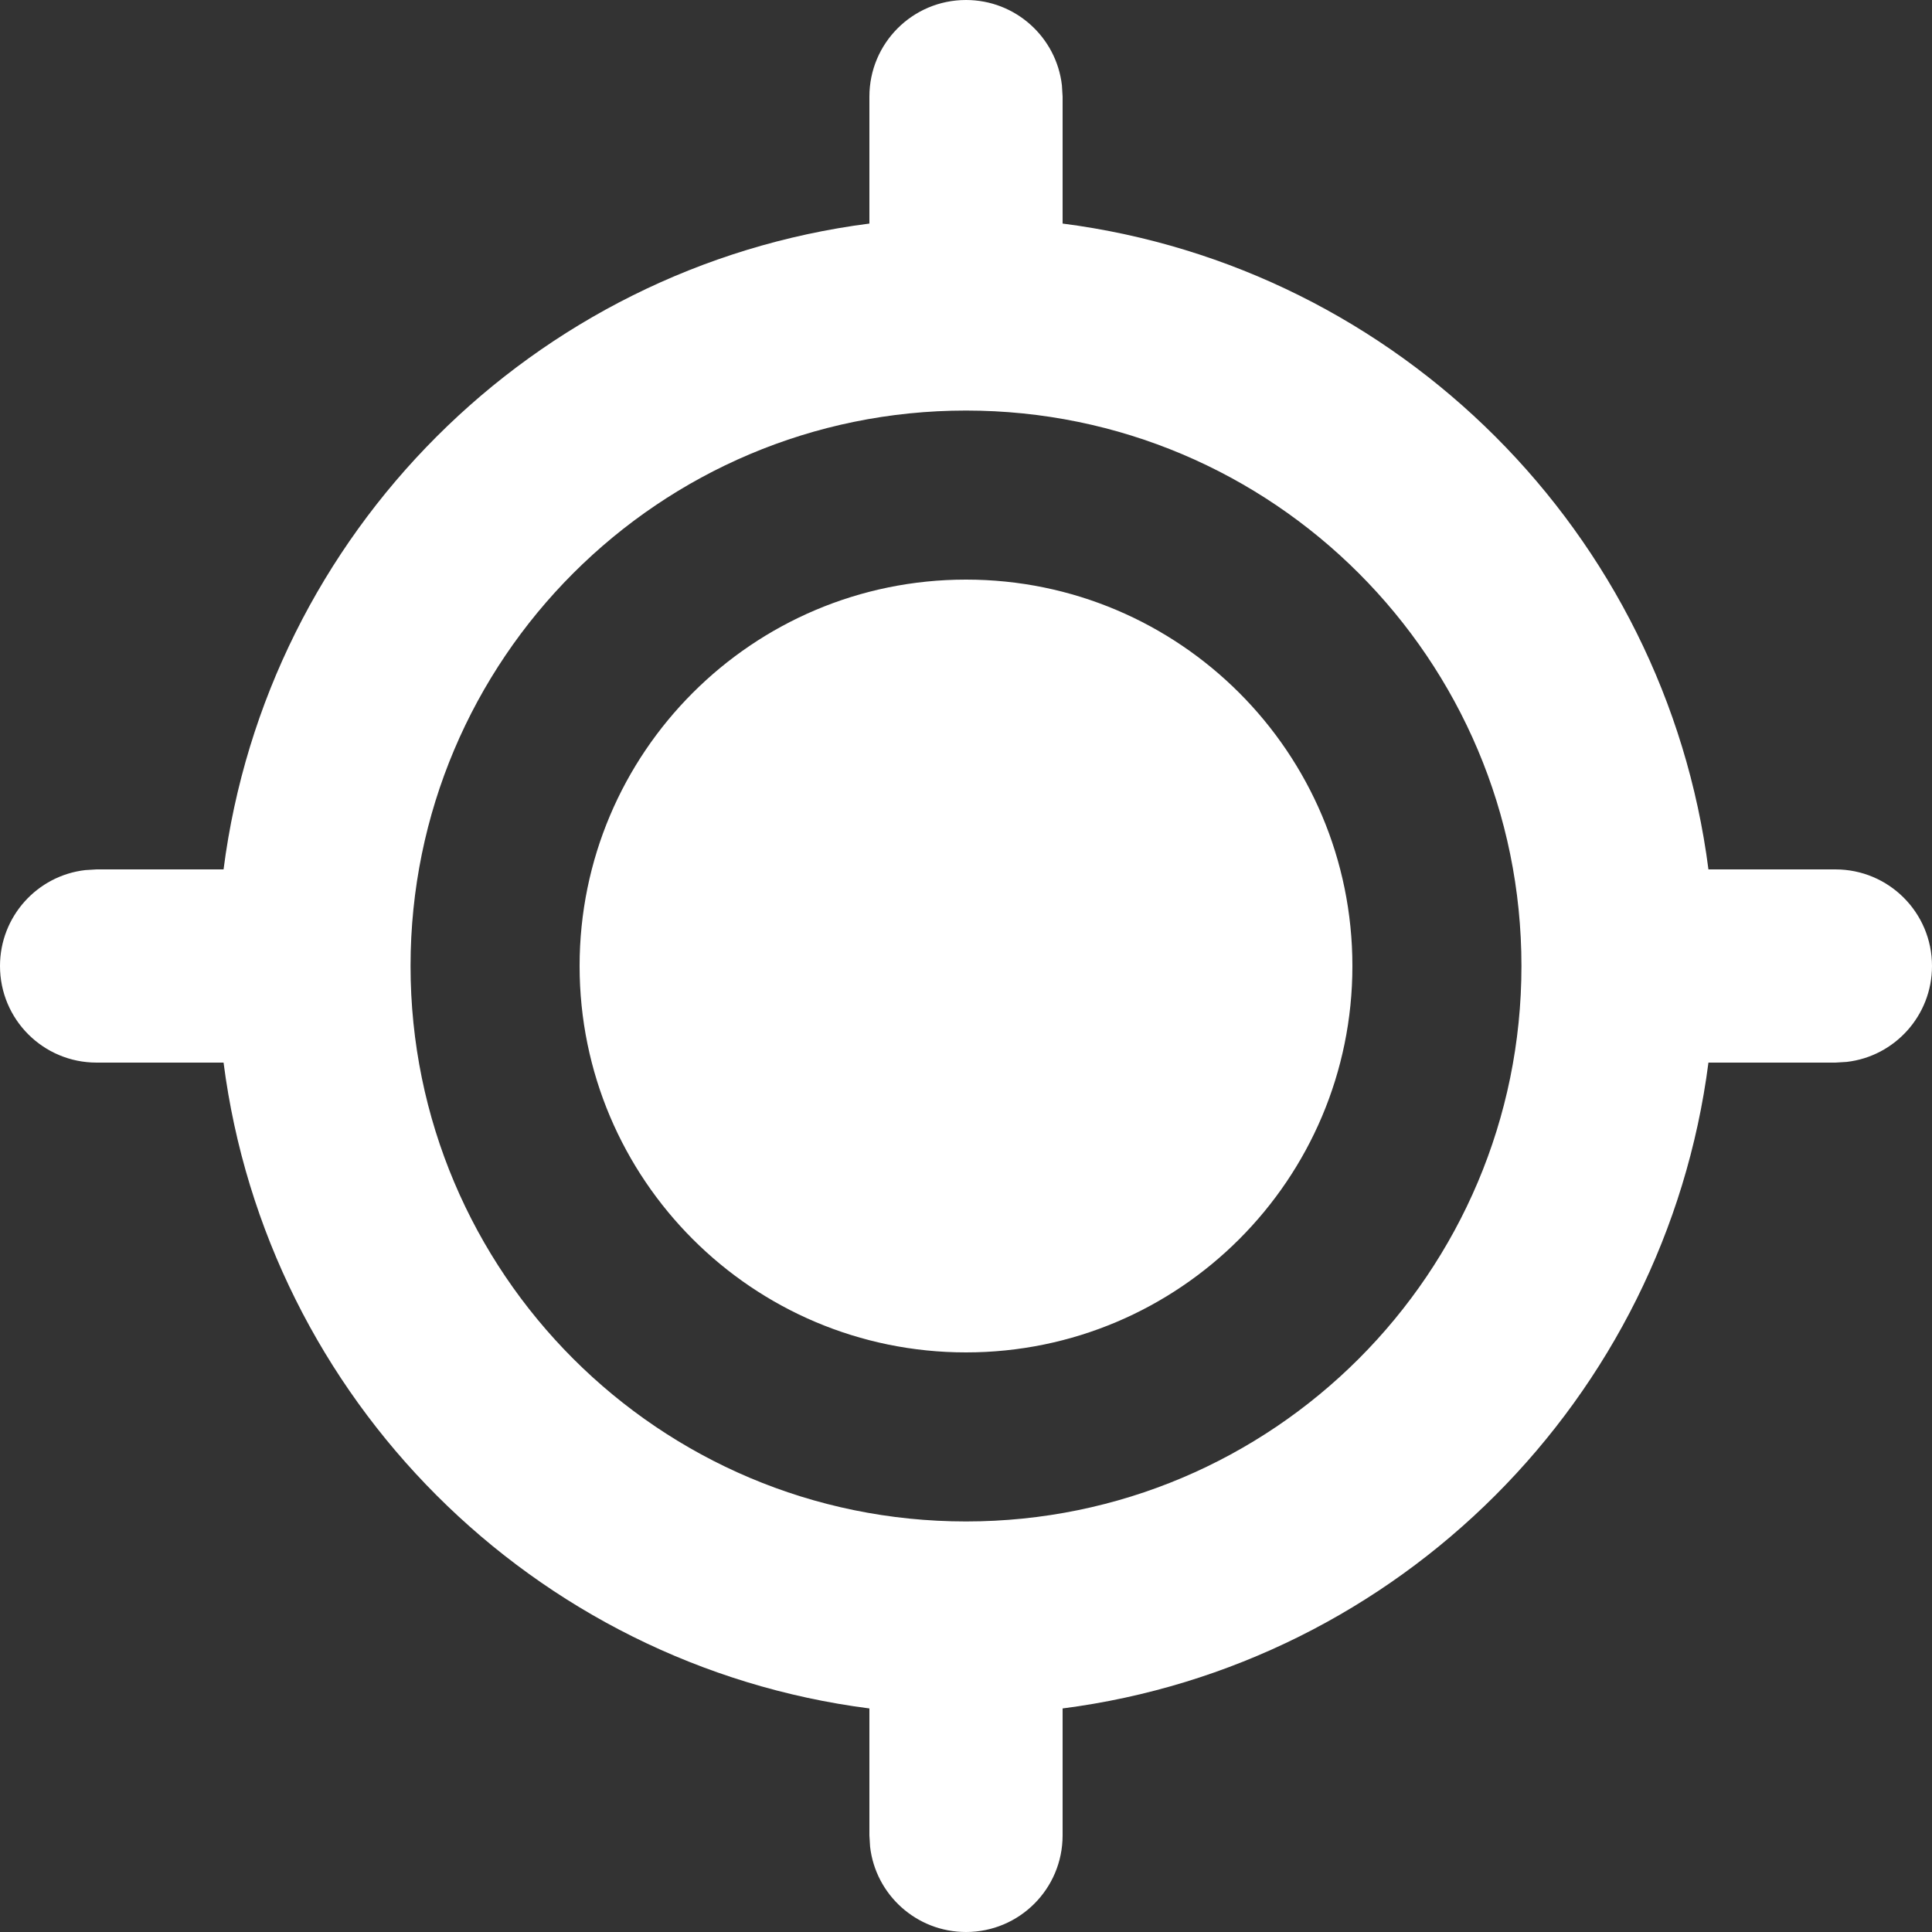<svg width="14" height="14" viewBox="0 0 14 14" fill="none" xmlns="http://www.w3.org/2000/svg">
<rect x="0" y="0" width="14" height="14" fill="#333333" stroke="none"/>
<path d="M7 0C7.359 0 7.655 0.27 7.695 0.618L7.7 0.7L7.7 1.62C10.137 1.934 12.067 3.864 12.38 6.3L13.3 6.3C13.687 6.3 14 6.613 14 7C14 7.359 13.73 7.655 13.382 7.695L13.3 7.7L12.38 7.7C12.066 10.136 10.136 12.066 7.7 12.38L7.7 13.3C7.7 13.687 7.387 14 7 14C6.641 14 6.345 13.73 6.305 13.382L6.3 13.3L6.3 12.38C3.864 12.067 1.934 10.137 1.62 7.7L0.7 7.7C0.313 7.7 0 7.387 0 7C0 6.641 0.27 6.345 0.618 6.305L0.7 6.3L1.62 6.3C1.933 3.864 3.864 1.933 6.3 1.62L6.3 0.7C6.3 0.313 6.613 0 7 0ZM7 2.975C4.777 2.975 2.975 4.777 2.975 7C2.975 9.223 4.777 11.025 7 11.025C9.223 11.025 11.025 9.223 11.025 7C11.025 4.777 9.223 2.975 7 2.975ZM7 4.2C8.546 4.2 9.8 5.454 9.8 7C9.8 8.546 8.546 9.8 7 9.8C5.454 9.8 4.2 8.546 4.2 7C4.2 5.454 5.454 4.2 7 4.2Z" fill="#ffffff"/>
</svg>
